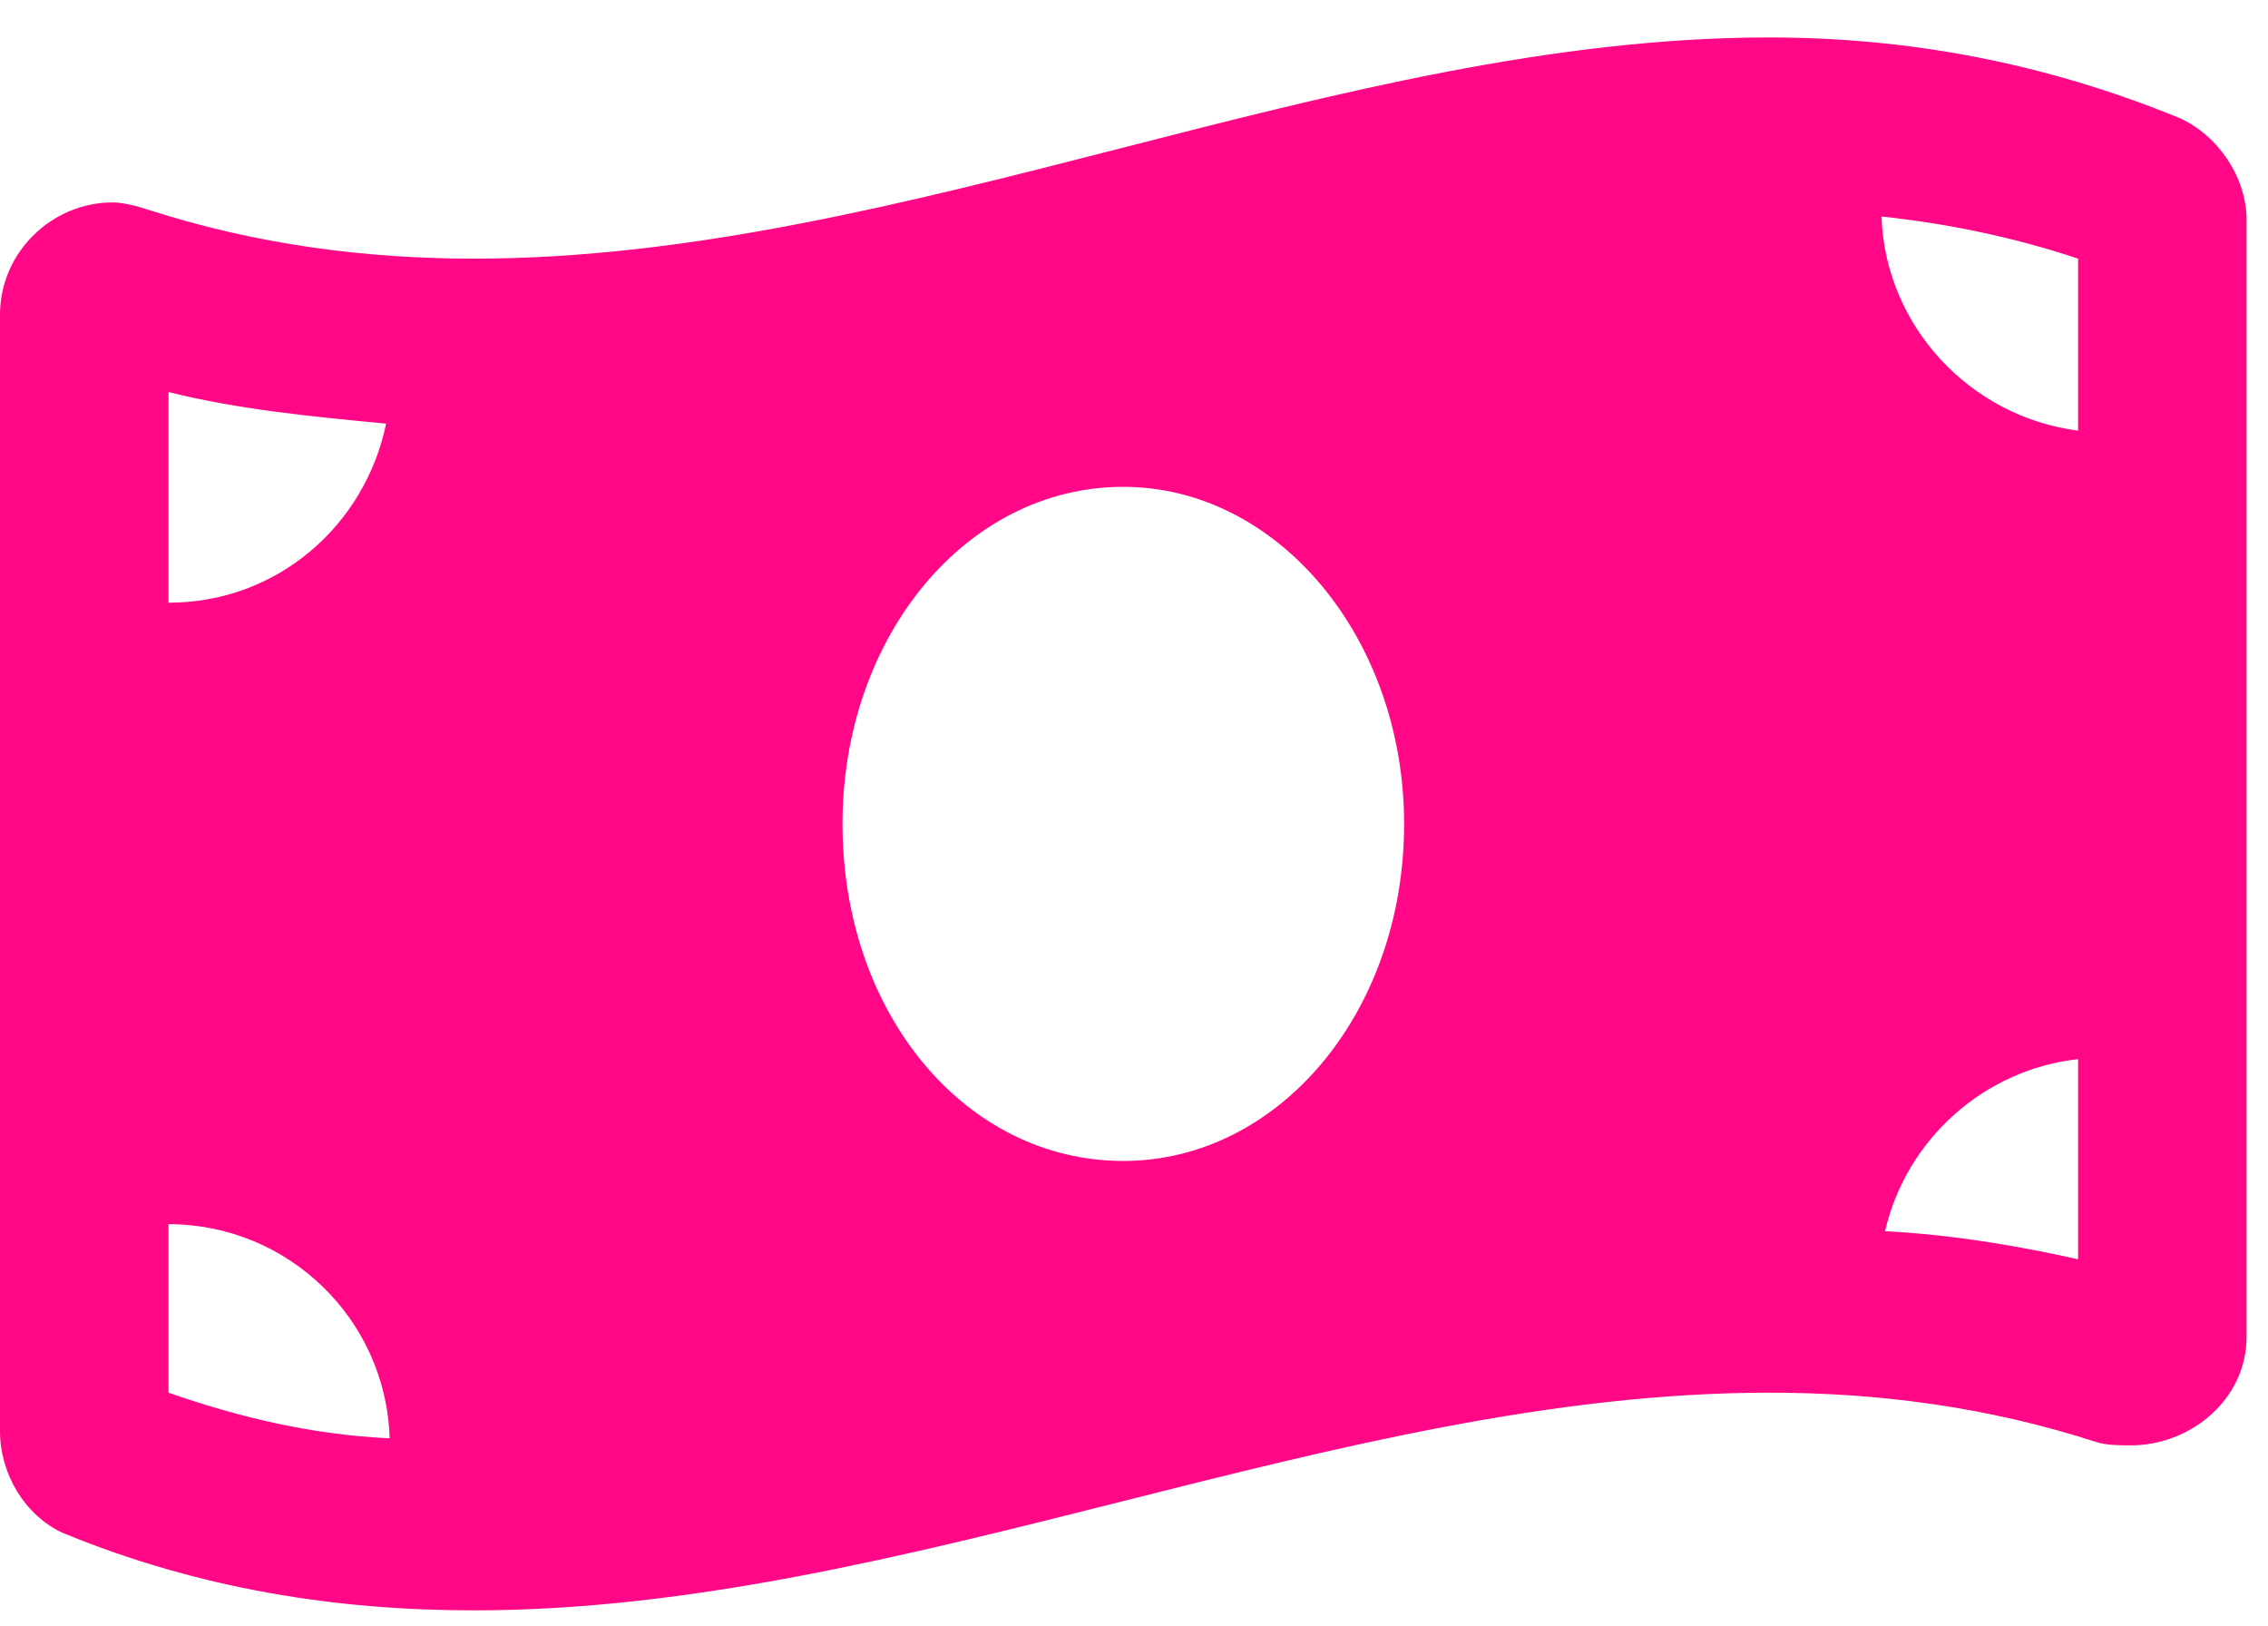 <svg width="53" height="38" viewBox="0 0 53 38" fill="none" xmlns="http://www.w3.org/2000/svg">
<path d="M50.941 2.762C51.844 3.172 52.5 4.156 52.5 5.141V31.227C52.5 32.703 51.188 33.77 49.793 33.77C49.547 33.77 49.219 33.77 48.973 33.688C46.43 32.867 43.887 32.539 41.344 32.539C31.254 32.539 21.164 37.625 11.074 37.625C7.875 37.625 4.676 37.133 1.477 35.82C0.574 35.41 0 34.426 0 33.441V7.355C0 5.879 1.23 4.73 2.625 4.73C2.871 4.73 3.199 4.812 3.445 4.895C5.988 5.715 8.531 6.043 11.074 6.043C21.164 6.043 31.254 0.875 41.344 0.875C44.543 0.875 47.742 1.449 50.941 2.762ZM3.938 9.16V14.082C6.48 14.082 8.531 12.277 9.023 9.898C7.301 9.734 5.578 9.57 3.938 9.16ZM3.938 32.539C5.578 33.113 7.301 33.523 9.105 33.605C9.023 30.816 6.727 28.602 3.938 28.602V32.539ZM26.25 27.125C29.859 27.125 32.812 23.68 32.812 19.25C32.812 14.902 29.859 11.375 26.25 11.375C22.559 11.375 19.688 14.902 19.688 19.25C19.688 23.68 22.559 27.125 26.25 27.125ZM48.562 29.422V24.746C46.348 24.992 44.543 26.633 44.051 28.766C45.609 28.848 47.086 29.094 48.562 29.422ZM48.562 10.062V6.043C47.086 5.551 45.527 5.223 43.969 5.059C44.051 7.602 46.02 9.734 48.562 10.062Z" fill="#FF0787"/>
</svg>
